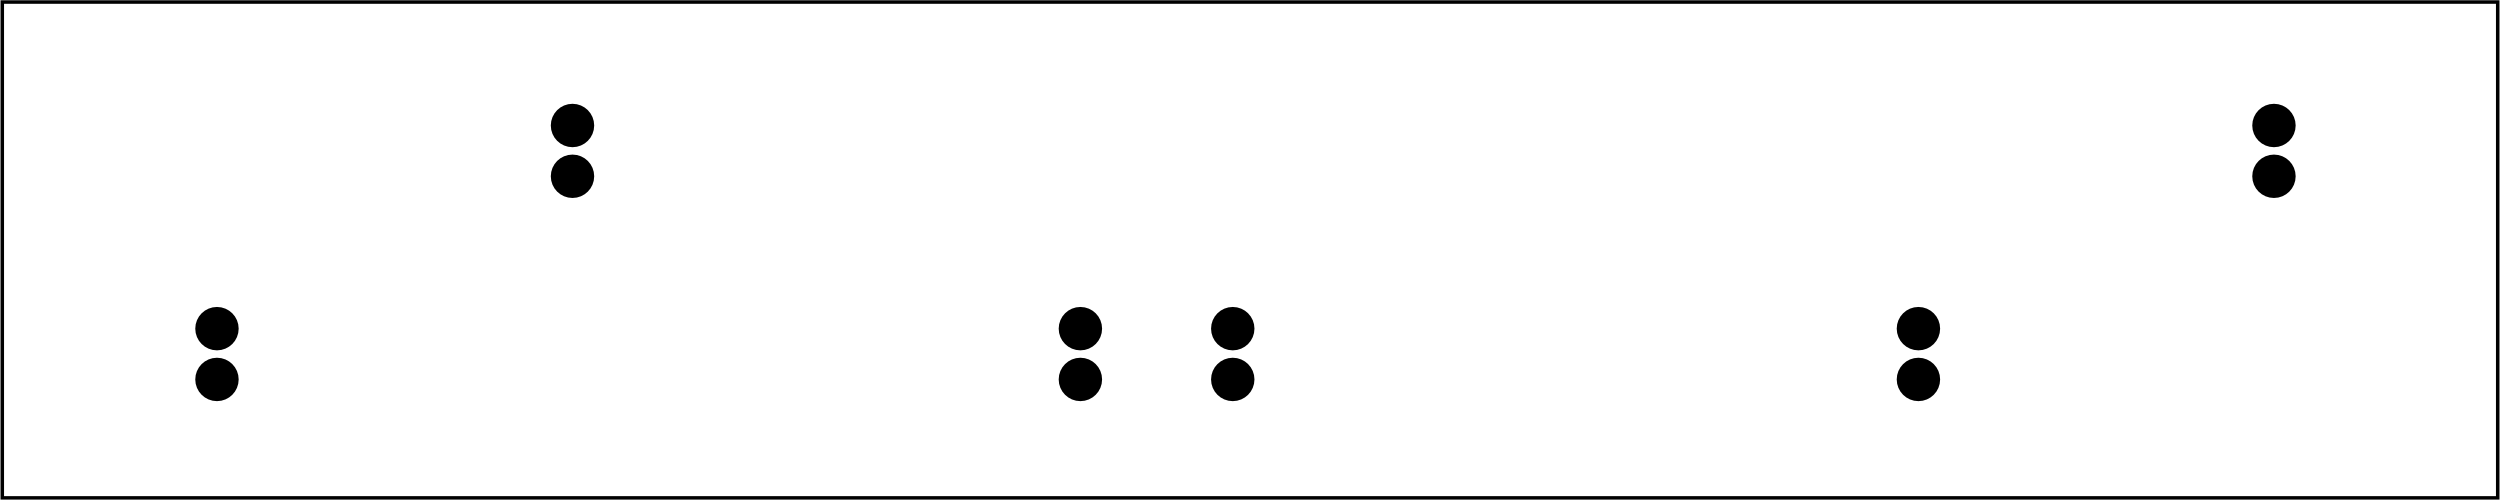 <?xml version='1.0' encoding='UTF-8' standalone='no'?>
<!-- Created with Fritzing (http://www.fritzing.org/) -->
<svg xmlns="http://www.w3.org/2000/svg" viewBox="0 0 354.331 70.866" y="0in" xmlns:svg="http://www.w3.org/2000/svg" version="1.2" baseProfile="tiny" width="4.921in" x="0in" height="0.984in" >
 <g partID="57710">
  <g id="board" >
   <rect fill="none" stroke-width="0.5" y="0.288" stroke="black" id="boardoutline" fill-opacity="0.5" width="353.755" height="70.29" x="0.288" />
  </g>
 </g>
 <g partID="65570">
  <g transform="translate(26.406,49.474)">
   <g id="copper0" >
    <circle fill="black" cy="4.316" stroke-width="2.16" cx="4.316" stroke="black" id="connector0pin"  r="1.996"/>
   </g>
  </g>
 </g>
 <g partID="62490">
  <g transform="translate(26.406,42.274)">
   <g id="copper0" >
    <circle fill="black" cy="4.316" stroke-width="2.16" cx="4.316" stroke="black" id="connector0pin"  r="1.996"/>
   </g>
  </g>
 </g>
 <g partID="65530">
  <g transform="translate(76.806,20.674)">
   <g id="copper0" >
    <circle fill="black" cy="4.316" stroke-width="2.16" cx="4.316" stroke="black" id="connector0pin"  r="1.996"/>
   </g>
  </g>
 </g>
 <g partID="62550">
  <g transform="translate(76.806,13.474)">
   <g id="copper0" >
    <circle fill="black" cy="4.316" stroke-width="2.16" cx="4.316" stroke="black" id="connector0pin"  r="1.996"/>
   </g>
  </g>
 </g>
 <g partID="65310">
  <g transform="translate(148.806,49.474)">
   <g id="copper0" >
    <circle fill="black" cy="4.316" stroke-width="2.16" cx="4.316" stroke="black" id="connector0pin"  r="1.996"/>
   </g>
  </g>
 </g>
 <g partID="62610">
  <g transform="translate(148.806,42.274)">
   <g id="copper0" >
    <circle fill="black" cy="4.316" stroke-width="2.16" cx="4.316" stroke="black" id="connector0pin"  r="1.996"/>
   </g>
  </g>
 </g>
 <g partID="65330">
  <g transform="translate(267.606,42.274)">
   <g id="copper0" >
    <circle fill="black" cy="4.316" stroke-width="2.16" cx="4.316" stroke="black" id="connector0pin"  r="1.996"/>
   </g>
  </g>
 </g>
 <g partID="62660">
  <g transform="translate(267.606,49.474)">
   <g id="copper0" >
    <circle fill="black" cy="4.316" stroke-width="2.16" cx="4.316" stroke="black" id="connector0pin"  r="1.996"/>
   </g>
  </g>
 </g>
 <g partID="65510">
  <g transform="translate(318.006,20.674)">
   <g id="copper0" >
    <circle fill="black" cy="4.316" stroke-width="2.16" cx="4.316" stroke="black" id="connector0pin"  r="1.996"/>
   </g>
  </g>
 </g>
 <g partID="62700">
  <g transform="translate(318.006,13.474)">
   <g id="copper0" >
    <circle fill="black" cy="4.316" stroke-width="2.16" cx="4.316" stroke="black" id="connector0pin"  r="1.996"/>
   </g>
  </g>
 </g>
 <g partID="69310">
  <g transform="translate(170.405,42.274)">
   <g id="copper0" >
    <circle fill="black" cy="4.316" stroke-width="2.16" cx="4.316" stroke="black" id="connector0pin"  r="1.996"/>
   </g>
  </g>
 </g>
 <g partID="69340">
  <g transform="translate(170.405,49.474)">
   <g id="copper0" >
    <circle fill="black" cy="4.316" stroke-width="2.16" cx="4.316" stroke="black" id="connector0pin"  r="1.996"/>
   </g>
  </g>
 </g>
</svg>
